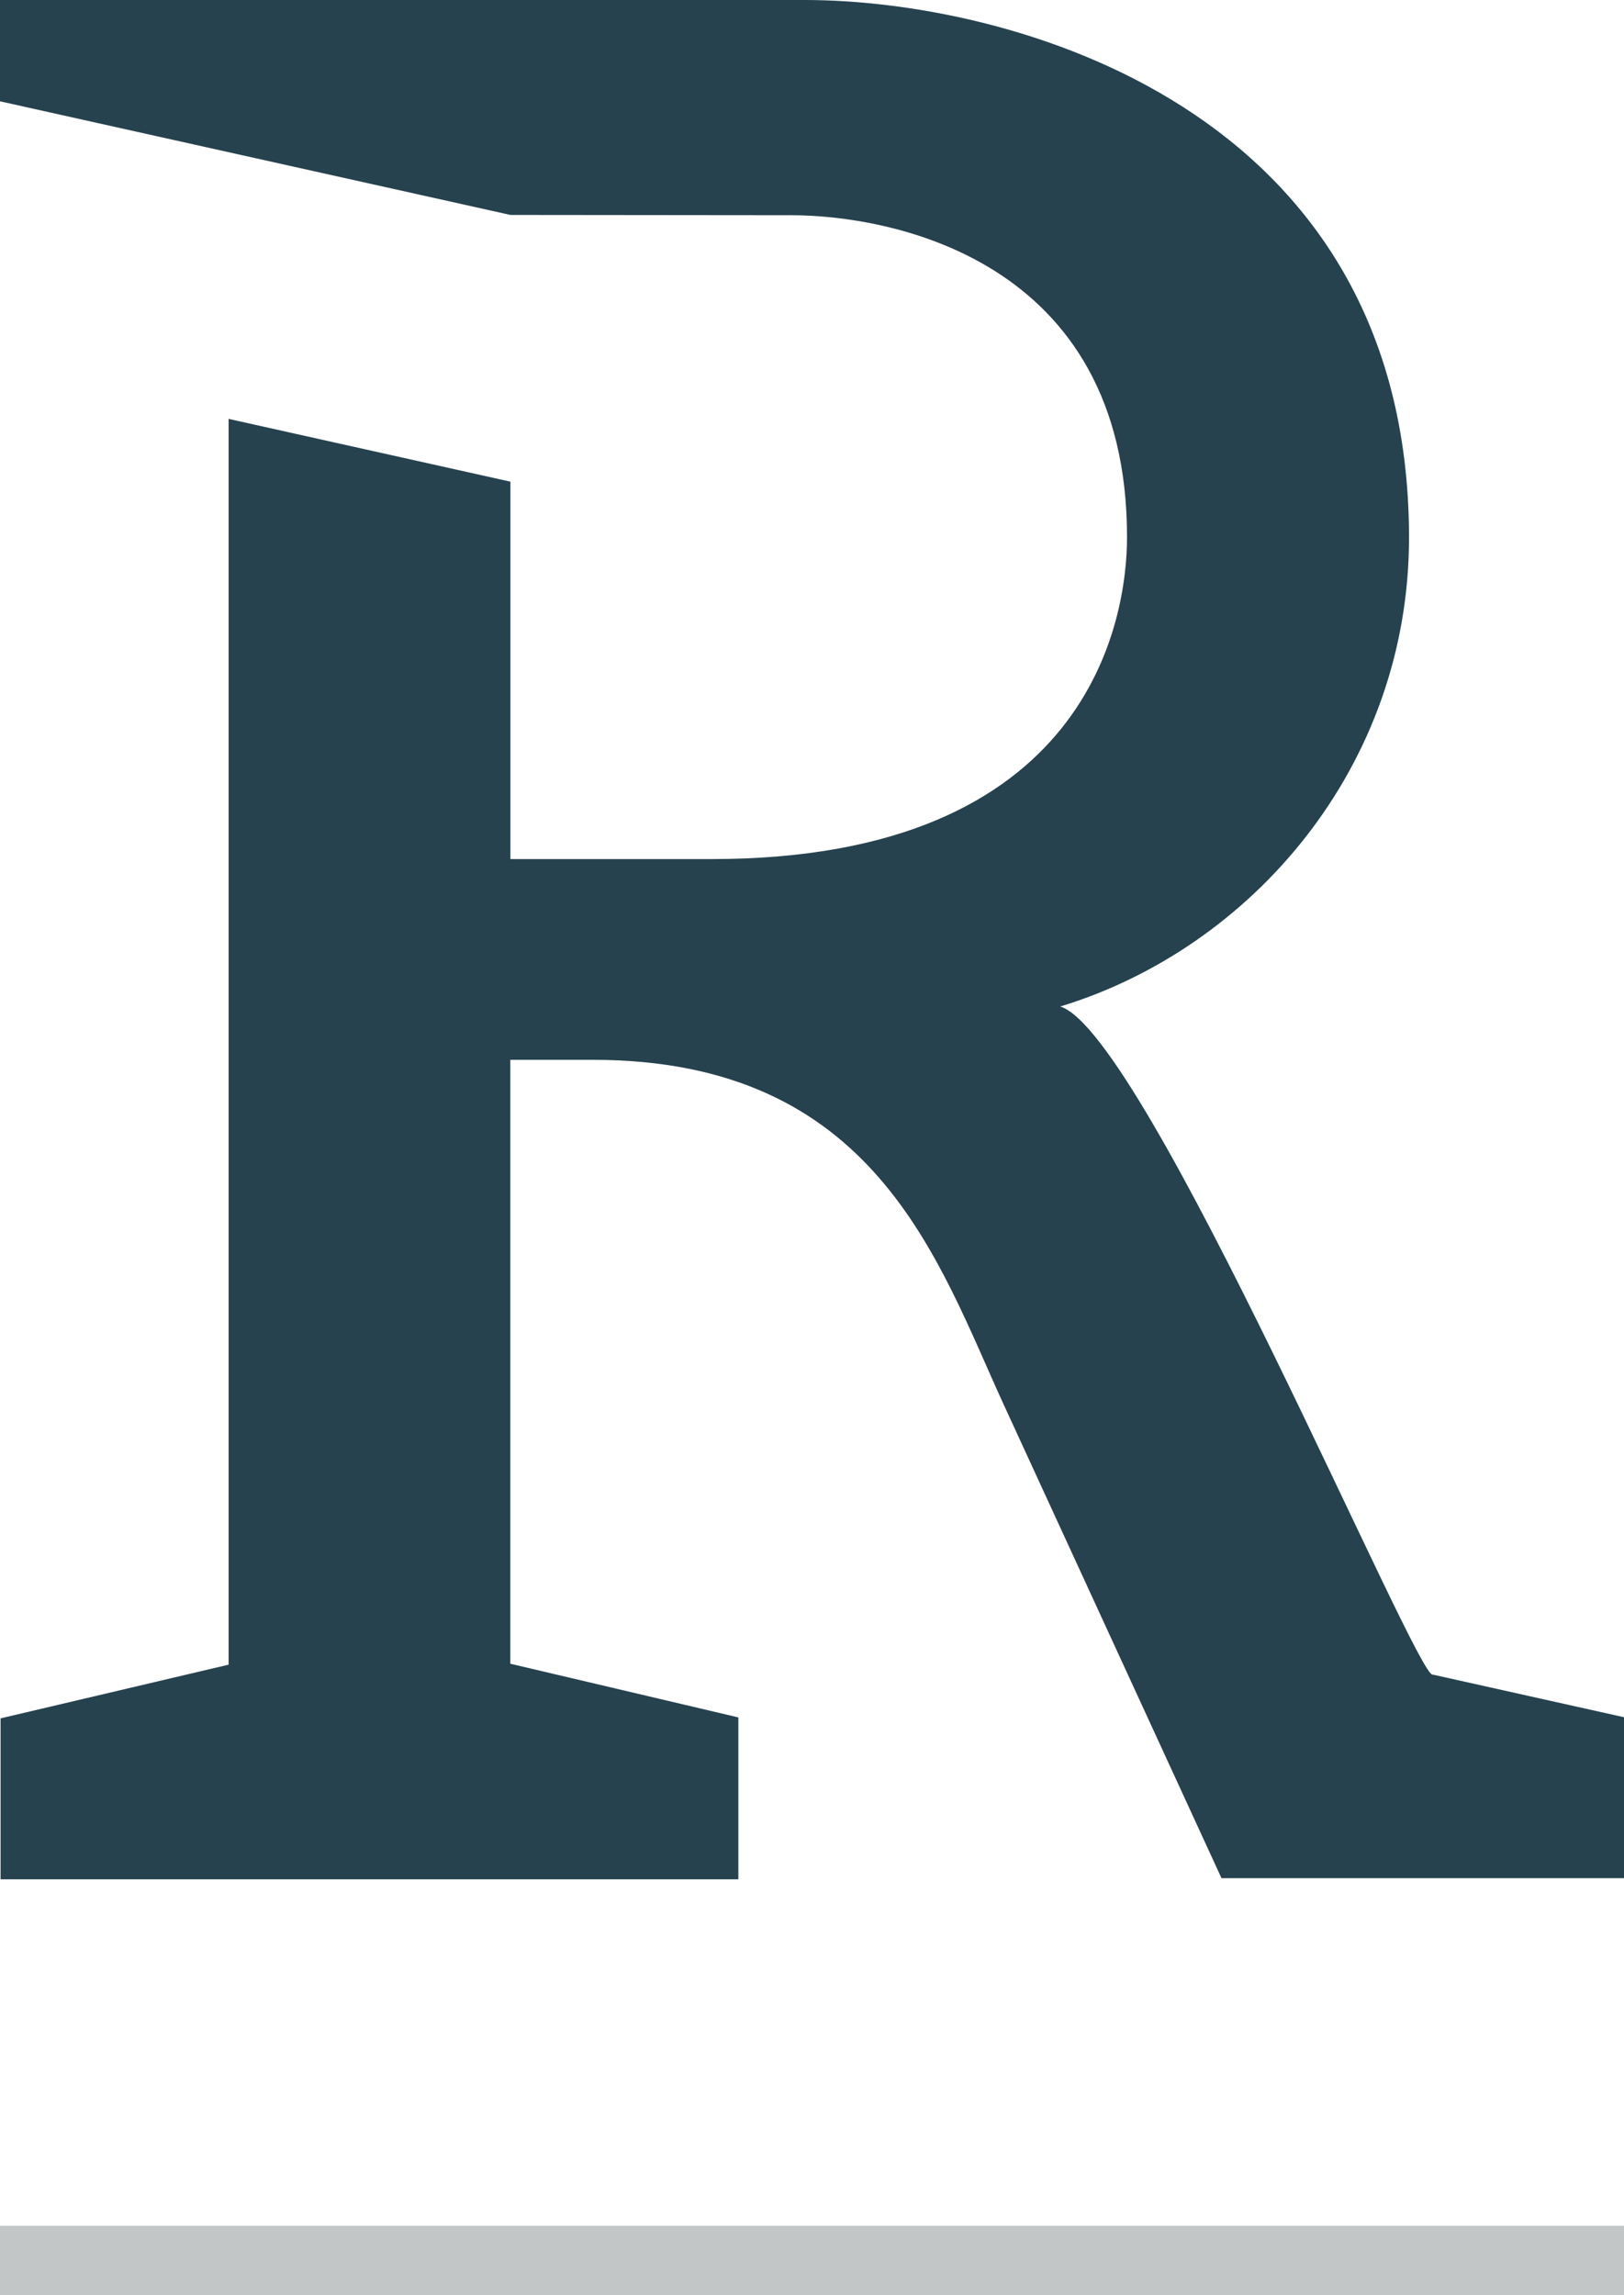 <svg id="Lag_1" data-name="Lag 1" xmlns="http://www.w3.org/2000/svg" viewBox="0 0 171.56 242.39"><defs><style>.cls-1{fill:#26424f;}.cls-2{fill:#c3c6c7;}</style></defs><path class="cls-1" d="M83.62,22.73c10,0,35.44,4.36,35.44,34,0,8.52-3.84,34-43.89,34H53.92V50.87L24.15,44.24V175.81L.06,181.48v17H78V181.38l-24.09-5.67V111.93h8.7c29.85,0,36.42,21.16,43.43,36.43l23,50h42.52v-17l-20.19-4.5C149.86,177.8,121,109,112,106.3c20.17-6.13,36.85-25.29,36.85-49.54C148.82,11.28,106.62,0,85,0H0V10.7l53.92,12Z"/><rect class="cls-2" y="235.07" width="171.56" height="7.32"/></svg>